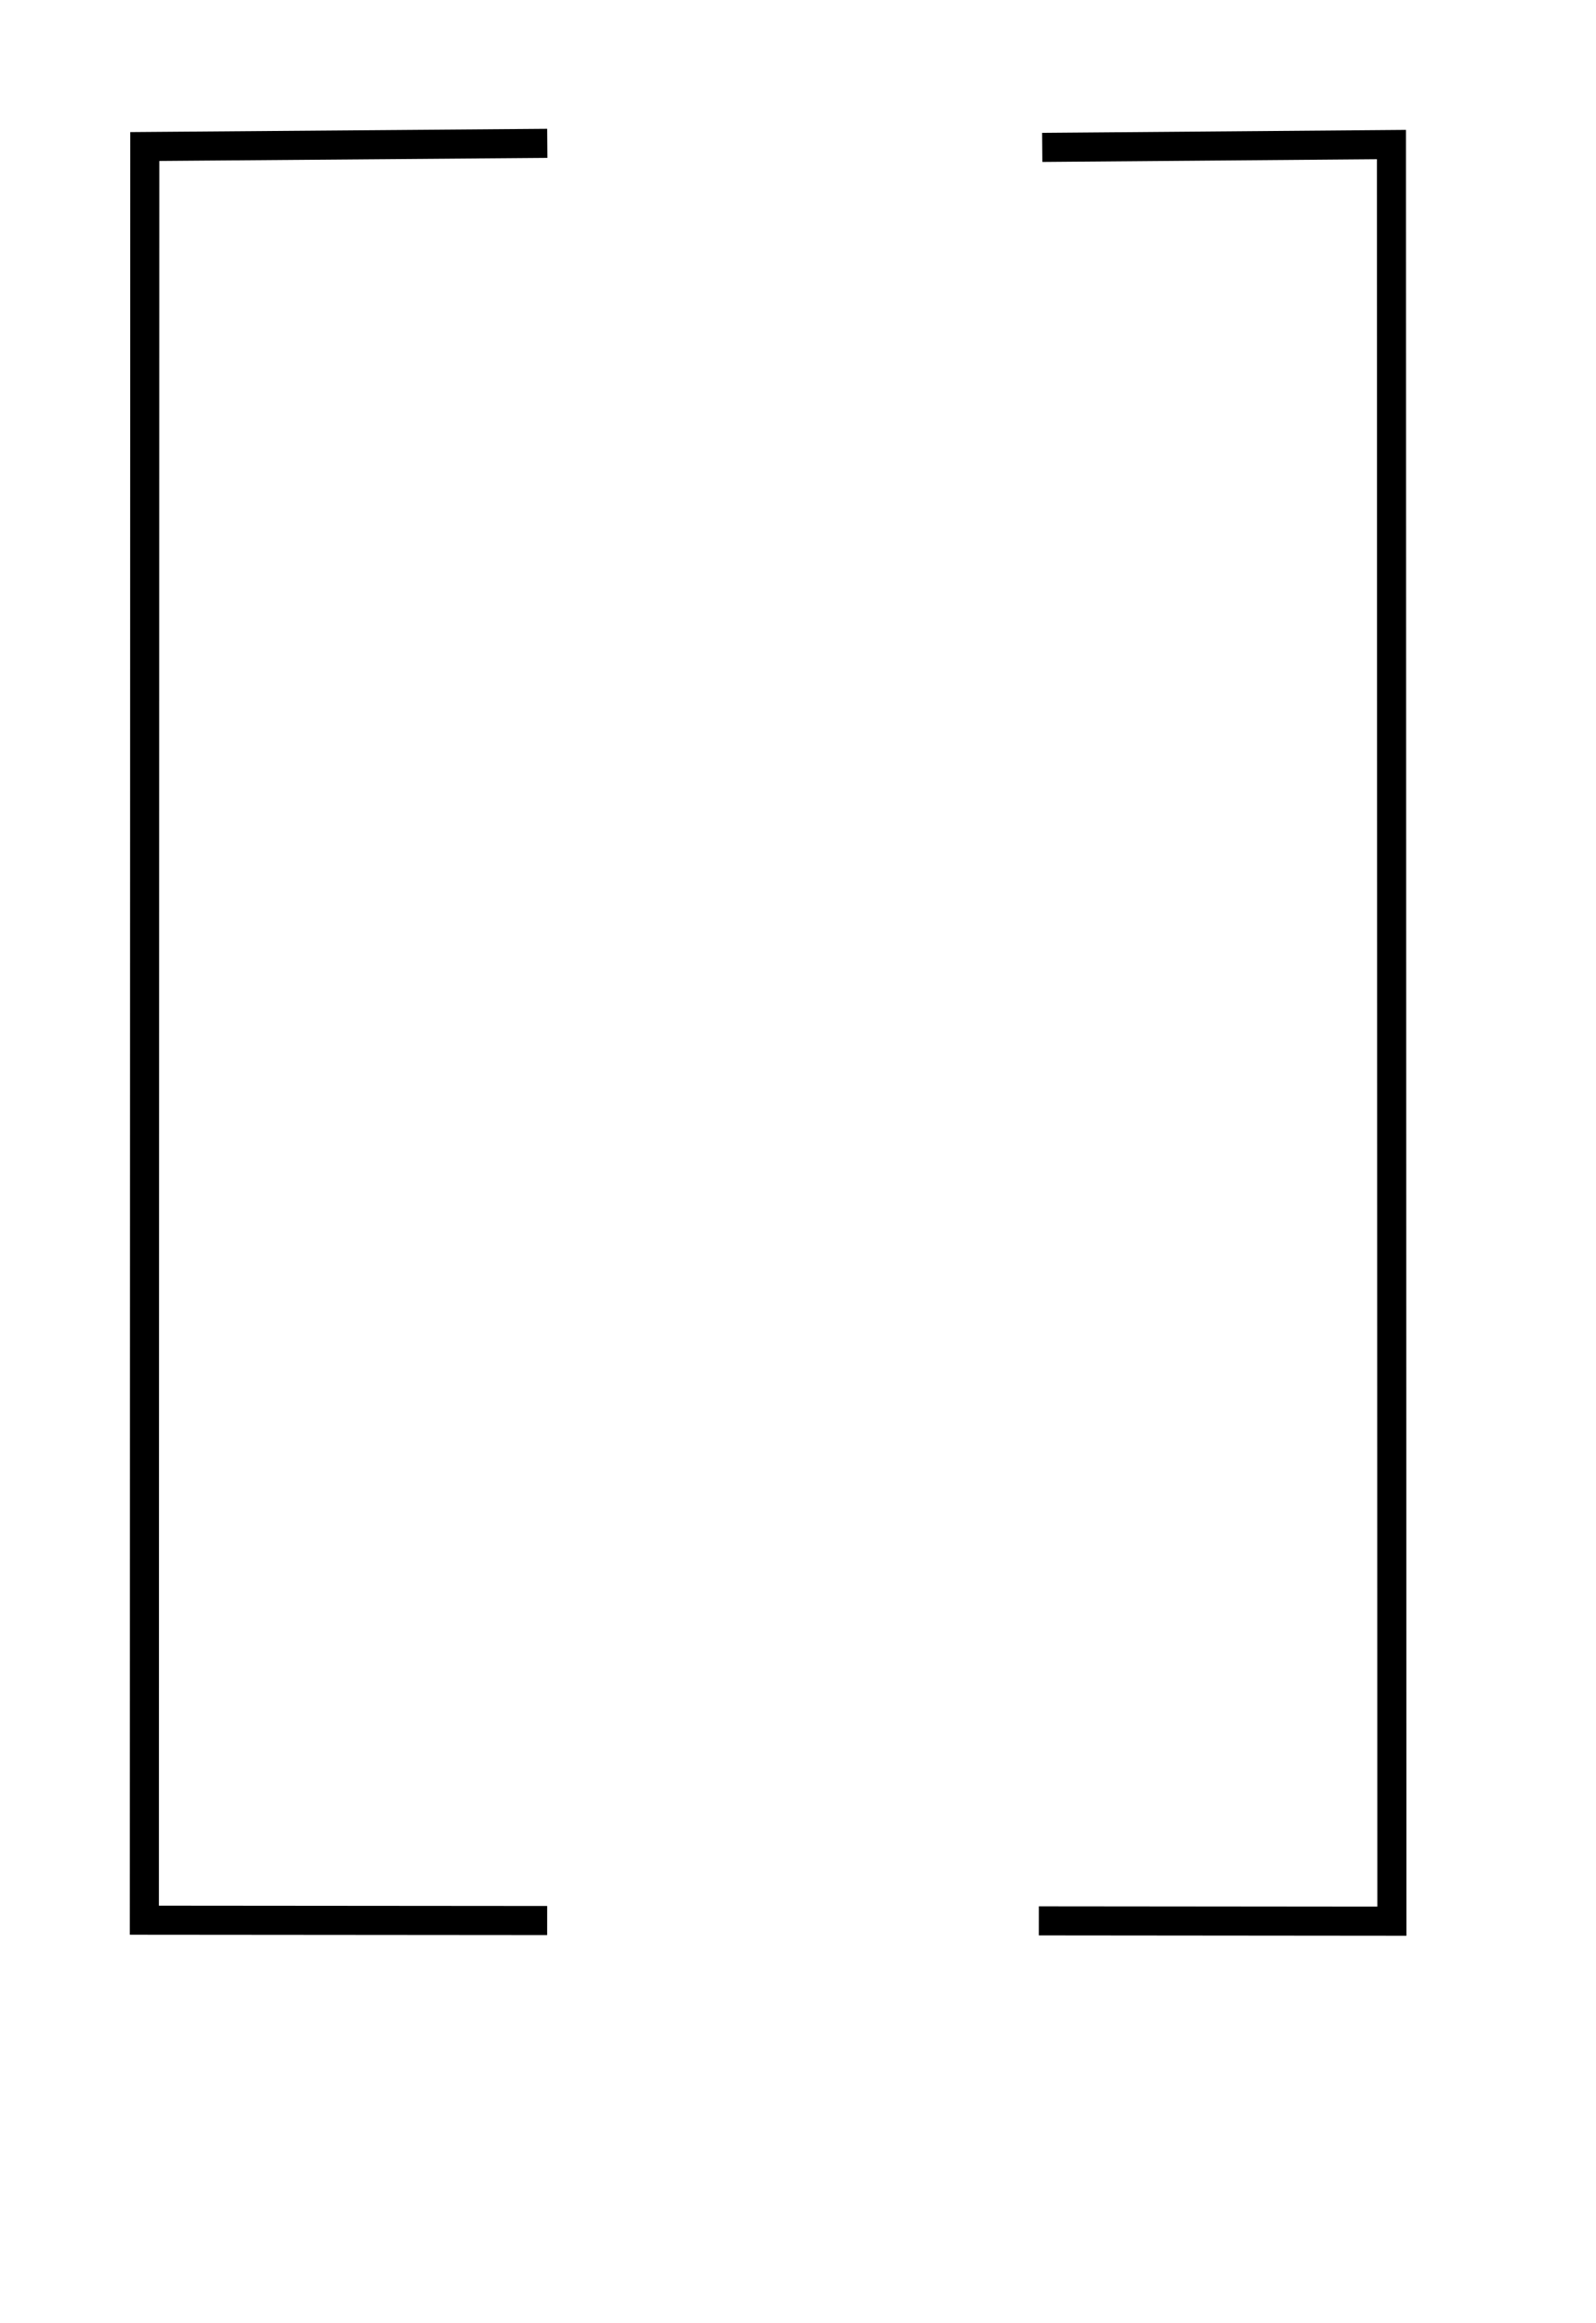 <?xml version="1.0" encoding="UTF-8" standalone="no"?>
<!-- Created with Inkscape (http://www.inkscape.org/) -->

<svg
   width="55"
   height="80"
   viewBox="0 0 14.552 21.167"
   version="1.1"
   id="svg1"
   inkscape:version="1.3.2 (091e20e, 2023-11-25)"
   sodipodi:docname="SixCanArena.svg"
   inkscape:export-filename="SixCanArena.png"
   inkscape:export-xdpi="96"
   inkscape:export-ydpi="96"
   xmlns:inkscape="http://www.inkscape.org/namespaces/inkscape"
   xmlns:sodipodi="http://sodipodi.sourceforge.net/DTD/sodipodi-0.dtd"
   xmlns="http://www.w3.org/2000/svg"
   xmlns:svg="http://www.w3.org/2000/svg">
  <sodipodi:namedview
     id="namedview1"
     pagecolor="#505050"
     bordercolor="#ffffff"
     borderopacity="1"
     inkscape:showpageshadow="0"
     inkscape:pageopacity="0"
     inkscape:pagecheckerboard="1"
     inkscape:deskcolor="#505050"
     inkscape:document-units="px"
     inkscape:zoom="14.410437"
     inkscape:cx="22.969462"
     inkscape:cy="35.252226"
     inkscape:window-width="2098"
     inkscape:window-height="1725"
     inkscape:window-x="2292"
     inkscape:window-y="279"
     inkscape:window-maximized="0"
     inkscape:current-layer="layer1"
     showgrid="true">
    <inkscape:grid
       id="grid1"
       units="px"
       originx="0"
       originy="0"
       spacingx="0.265"
       spacingy="0.265"
       empcolor="#0099e5"
       empopacity="0.302"
       color="#0099e5"
       opacity="0.149"
       empspacing="5"
       dotted="false"
       gridanglex="30"
       gridanglez="30"
       visible="true" />
  </sodipodi:namedview>
  <defs
     id="defs1" />
  <g
     inkscape:label="Layer 1"
     inkscape:groupmode="layer"
     id="layer1">
    <path
       style="fill:none;stroke:#000000;stroke-width:0.265;stroke-dasharray:none"
       d="m 4.99,1.306 -3.67,0.029 -0.004,16.16 3.673,0.003"
       id="path1" />
    <path
       style="fill:none;stroke:#000000;stroke-width:0.265;stroke-dasharray:none"
       d="m 9.503,1.343 3.184,-0.026 0.004,16.187 -3.219,-0.003"
       id="path2" />
  </g>
</svg>
